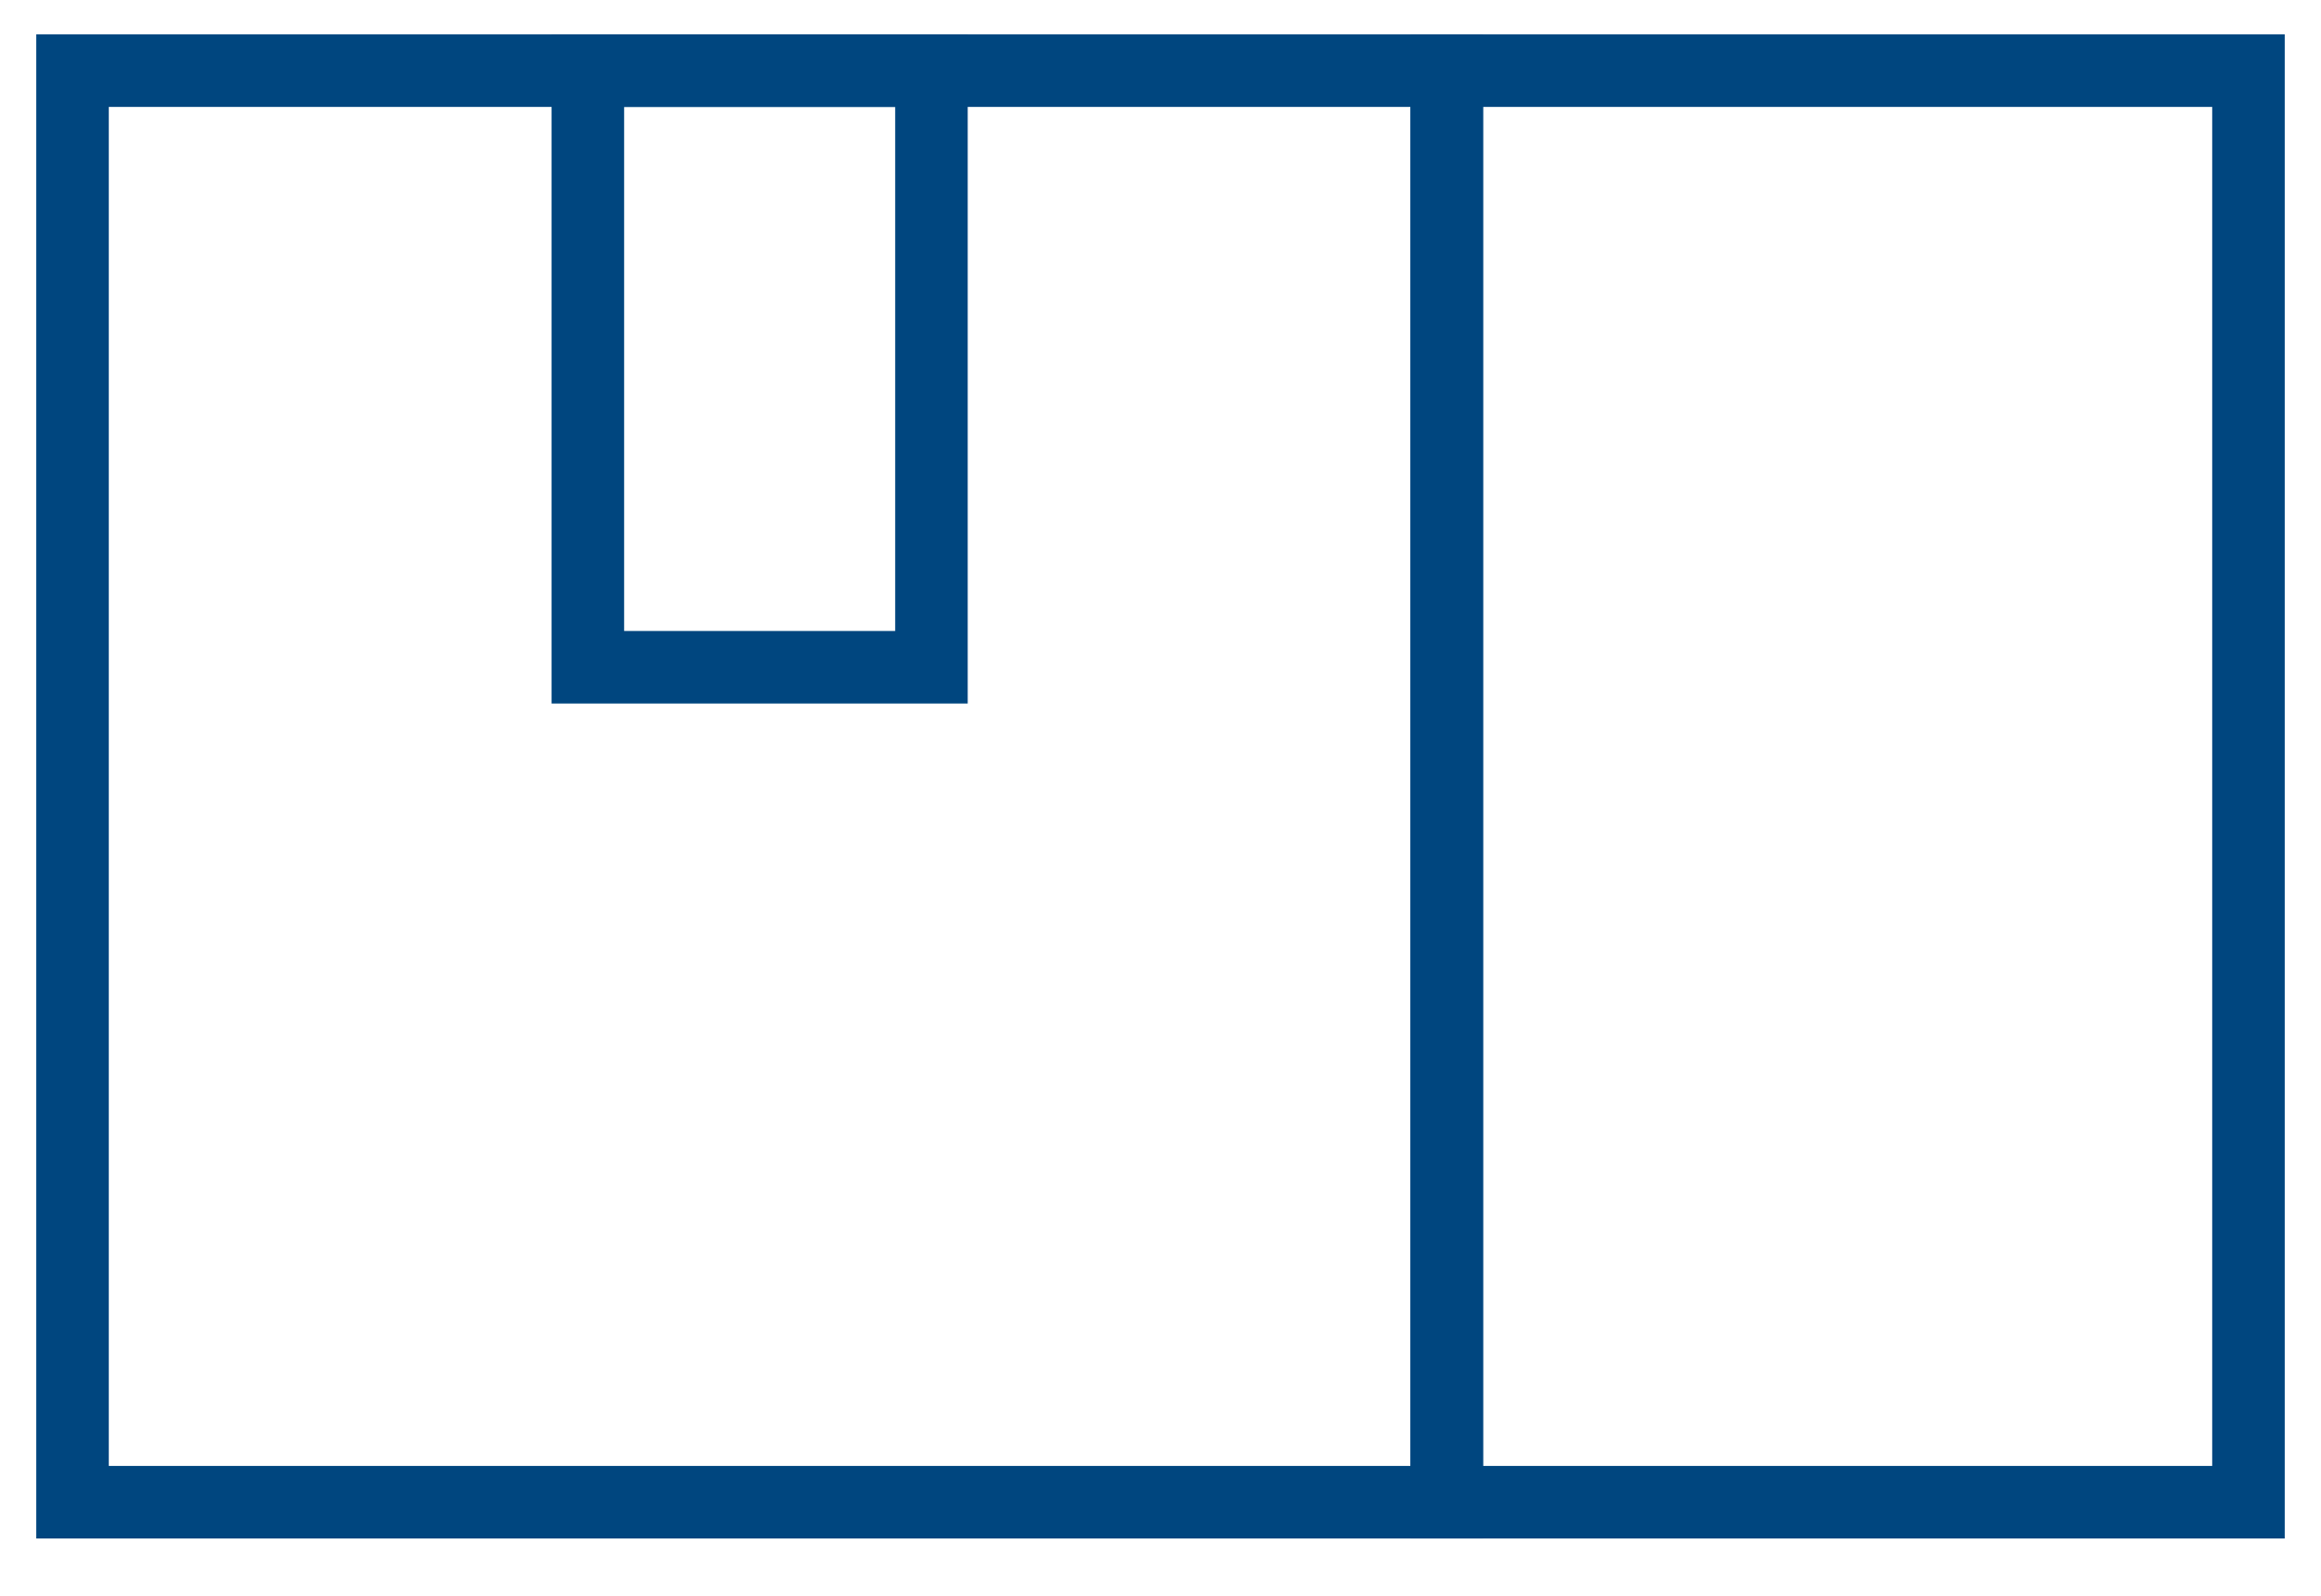 <svg width="32" height="22" viewBox="0 0 32 22" fill="none" xmlns="http://www.w3.org/2000/svg">
<path d="M19.947 0.974H1V20.71H19.947V0.974Z" stroke="#00467F" stroke-miterlimit="10"/>
<path d="M31 0.974H19.947V20.71H31V0.974Z" stroke="#00467F" stroke-miterlimit="10"/>
<path d="M12.842 0.974H8.105V9.199H12.842V0.974Z" stroke="#00467F" stroke-miterlimit="10"/>
</svg>
